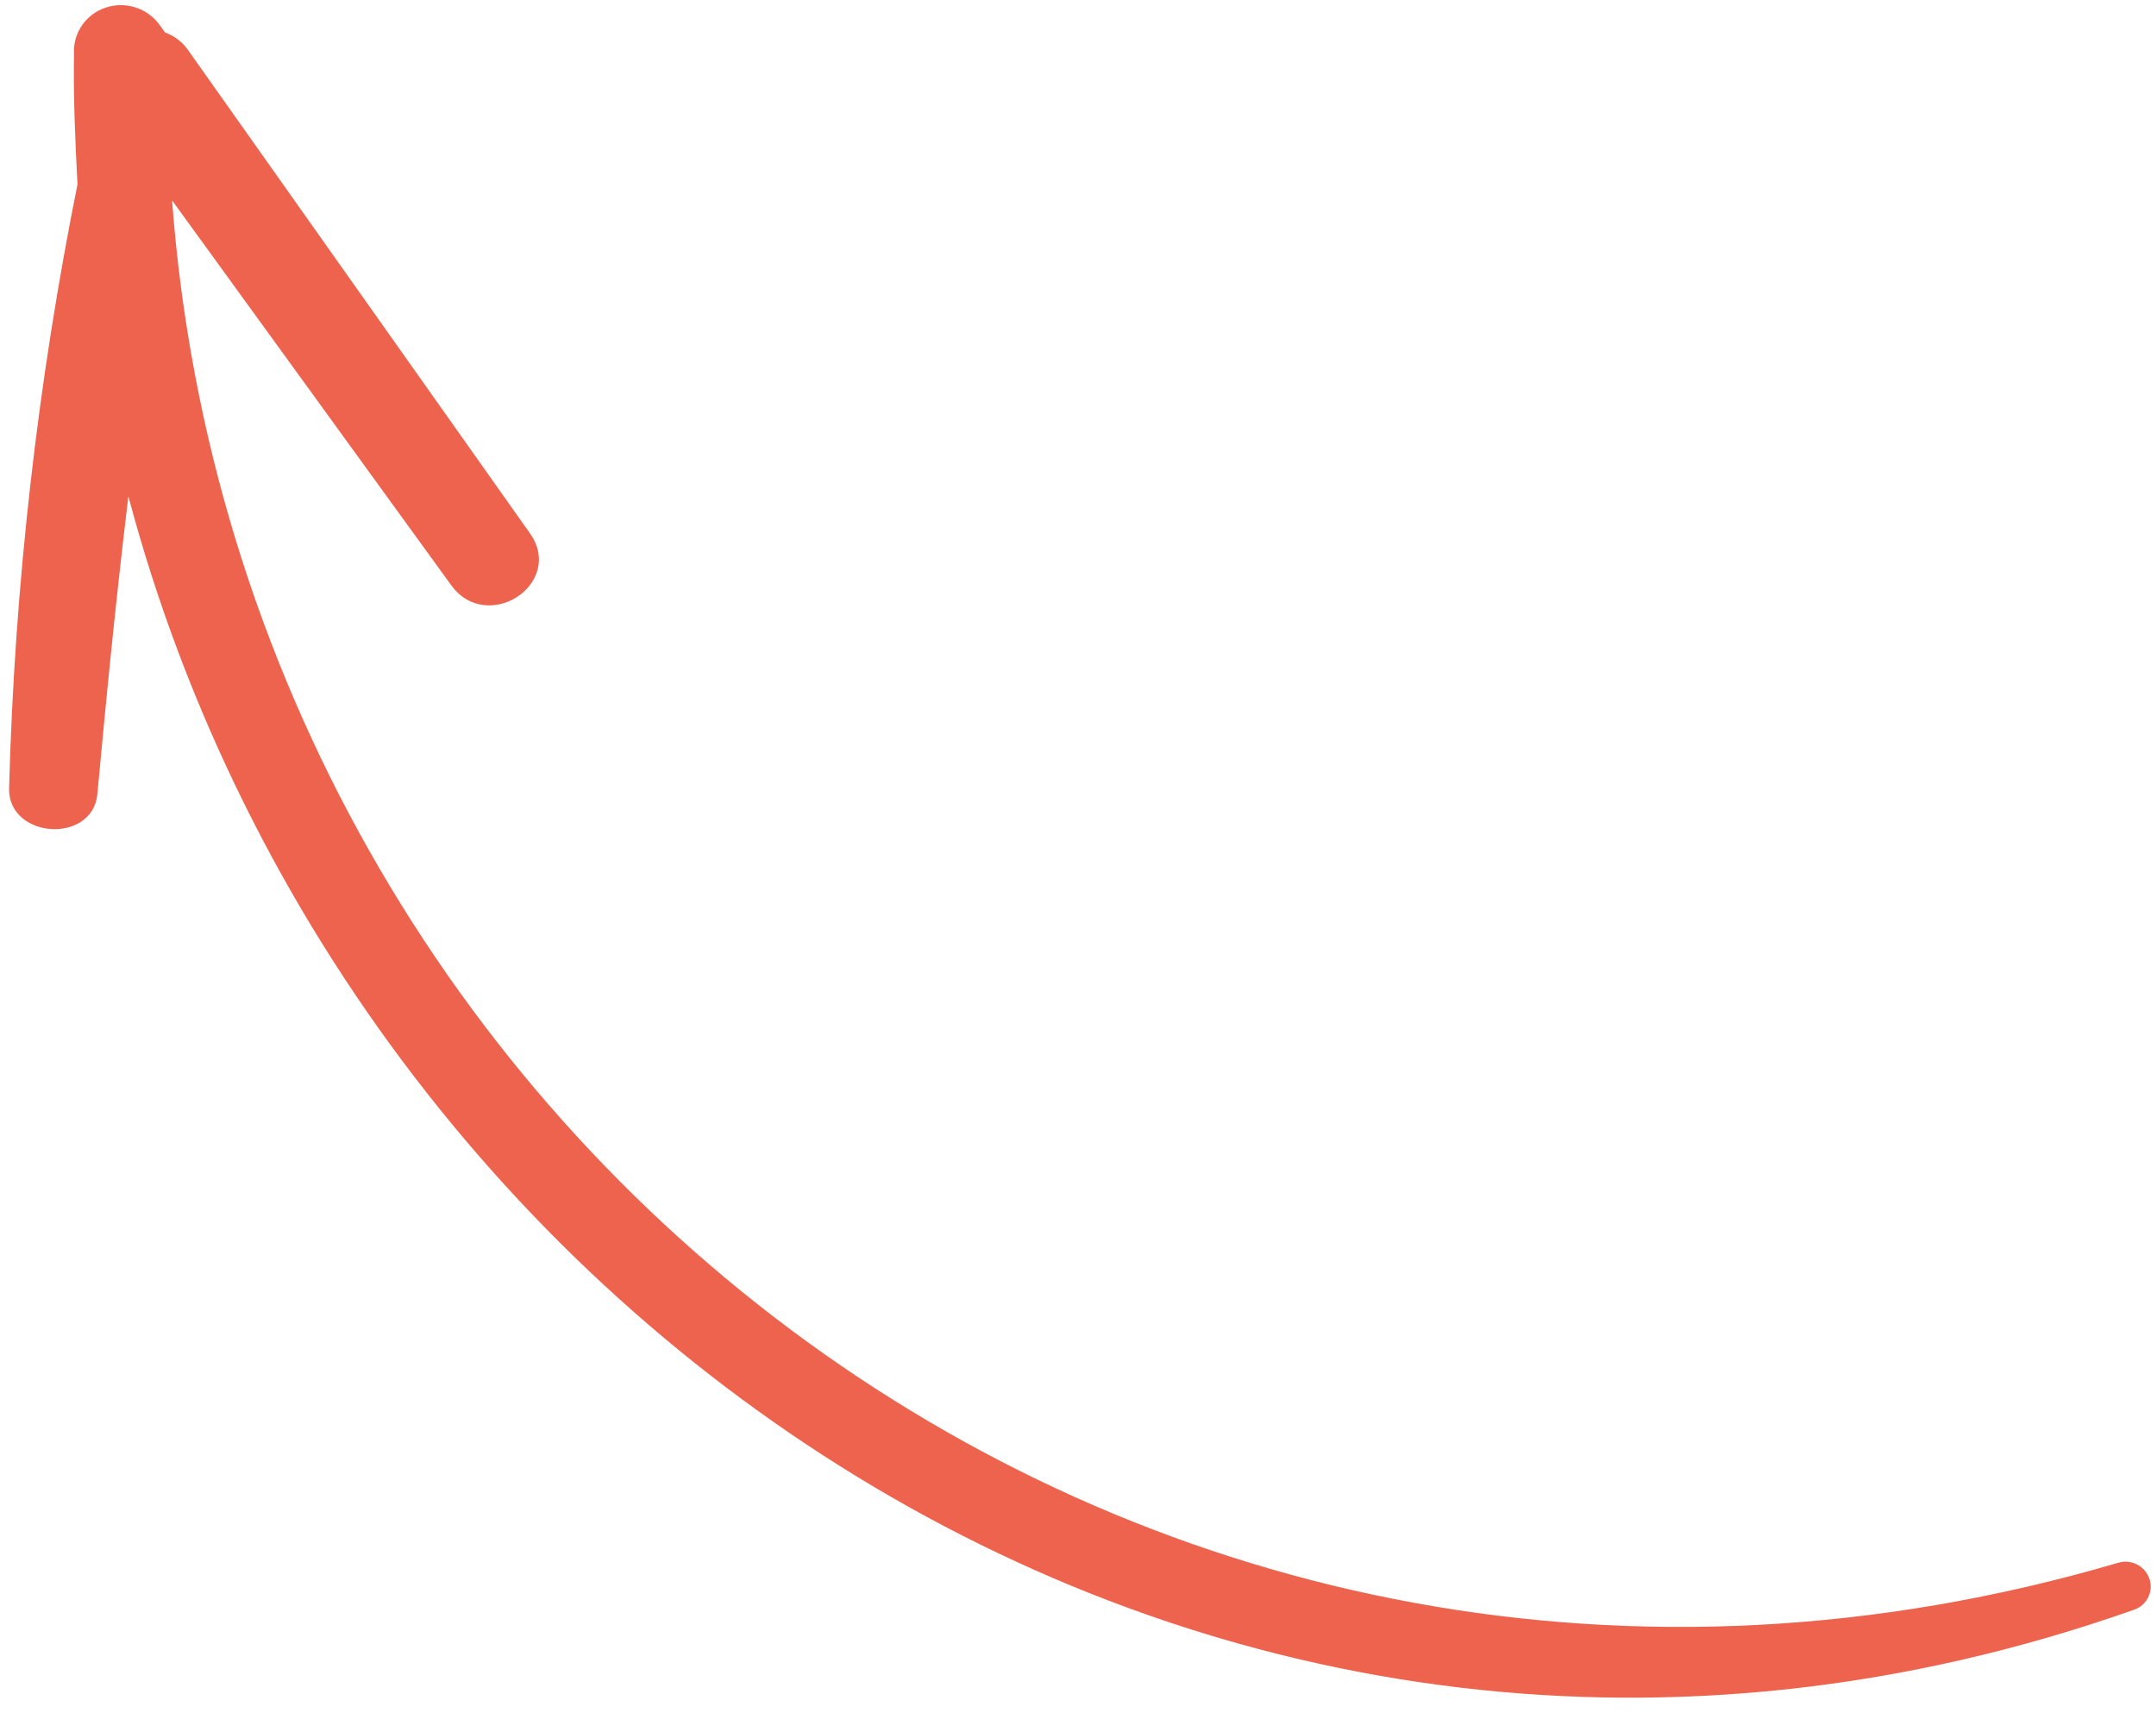 <svg width="141" height="112" viewBox="0 0 141 112" fill="none" xmlns="http://www.w3.org/2000/svg">
<path d="M8.23 29.754C7.288 37.111 6.557 44.453 5.867 51.889C5.637 54.514 1.035 54.229 1.094 51.57C1.452 38.303 2.95 25.099 5.57 12.097C5.417 9.164 5.292 6.381 5.339 3.488C5.308 2.938 5.461 2.394 5.775 1.939C6.088 1.485 6.545 1.144 7.077 0.968C7.609 0.793 8.186 0.792 8.721 0.967C9.256 1.141 9.72 1.482 10.042 1.936L10.483 2.547C11.039 2.712 11.524 3.054 11.861 3.52L34.263 35.18C36.183 37.887 31.884 40.681 29.93 37.996L11.008 11.911L10.756 13.166C15.405 75.048 74.827 121.419 138.647 102.673C138.933 102.58 139.246 102.603 139.517 102.736C139.788 102.87 139.995 103.103 140.092 103.384C140.189 103.665 140.169 103.971 140.035 104.236C139.901 104.5 139.665 104.701 139.379 104.793C79.439 125.943 21.596 85.606 8.23 29.754Z" fill="#ED634D" stroke="#ED634D"/>
</svg>

